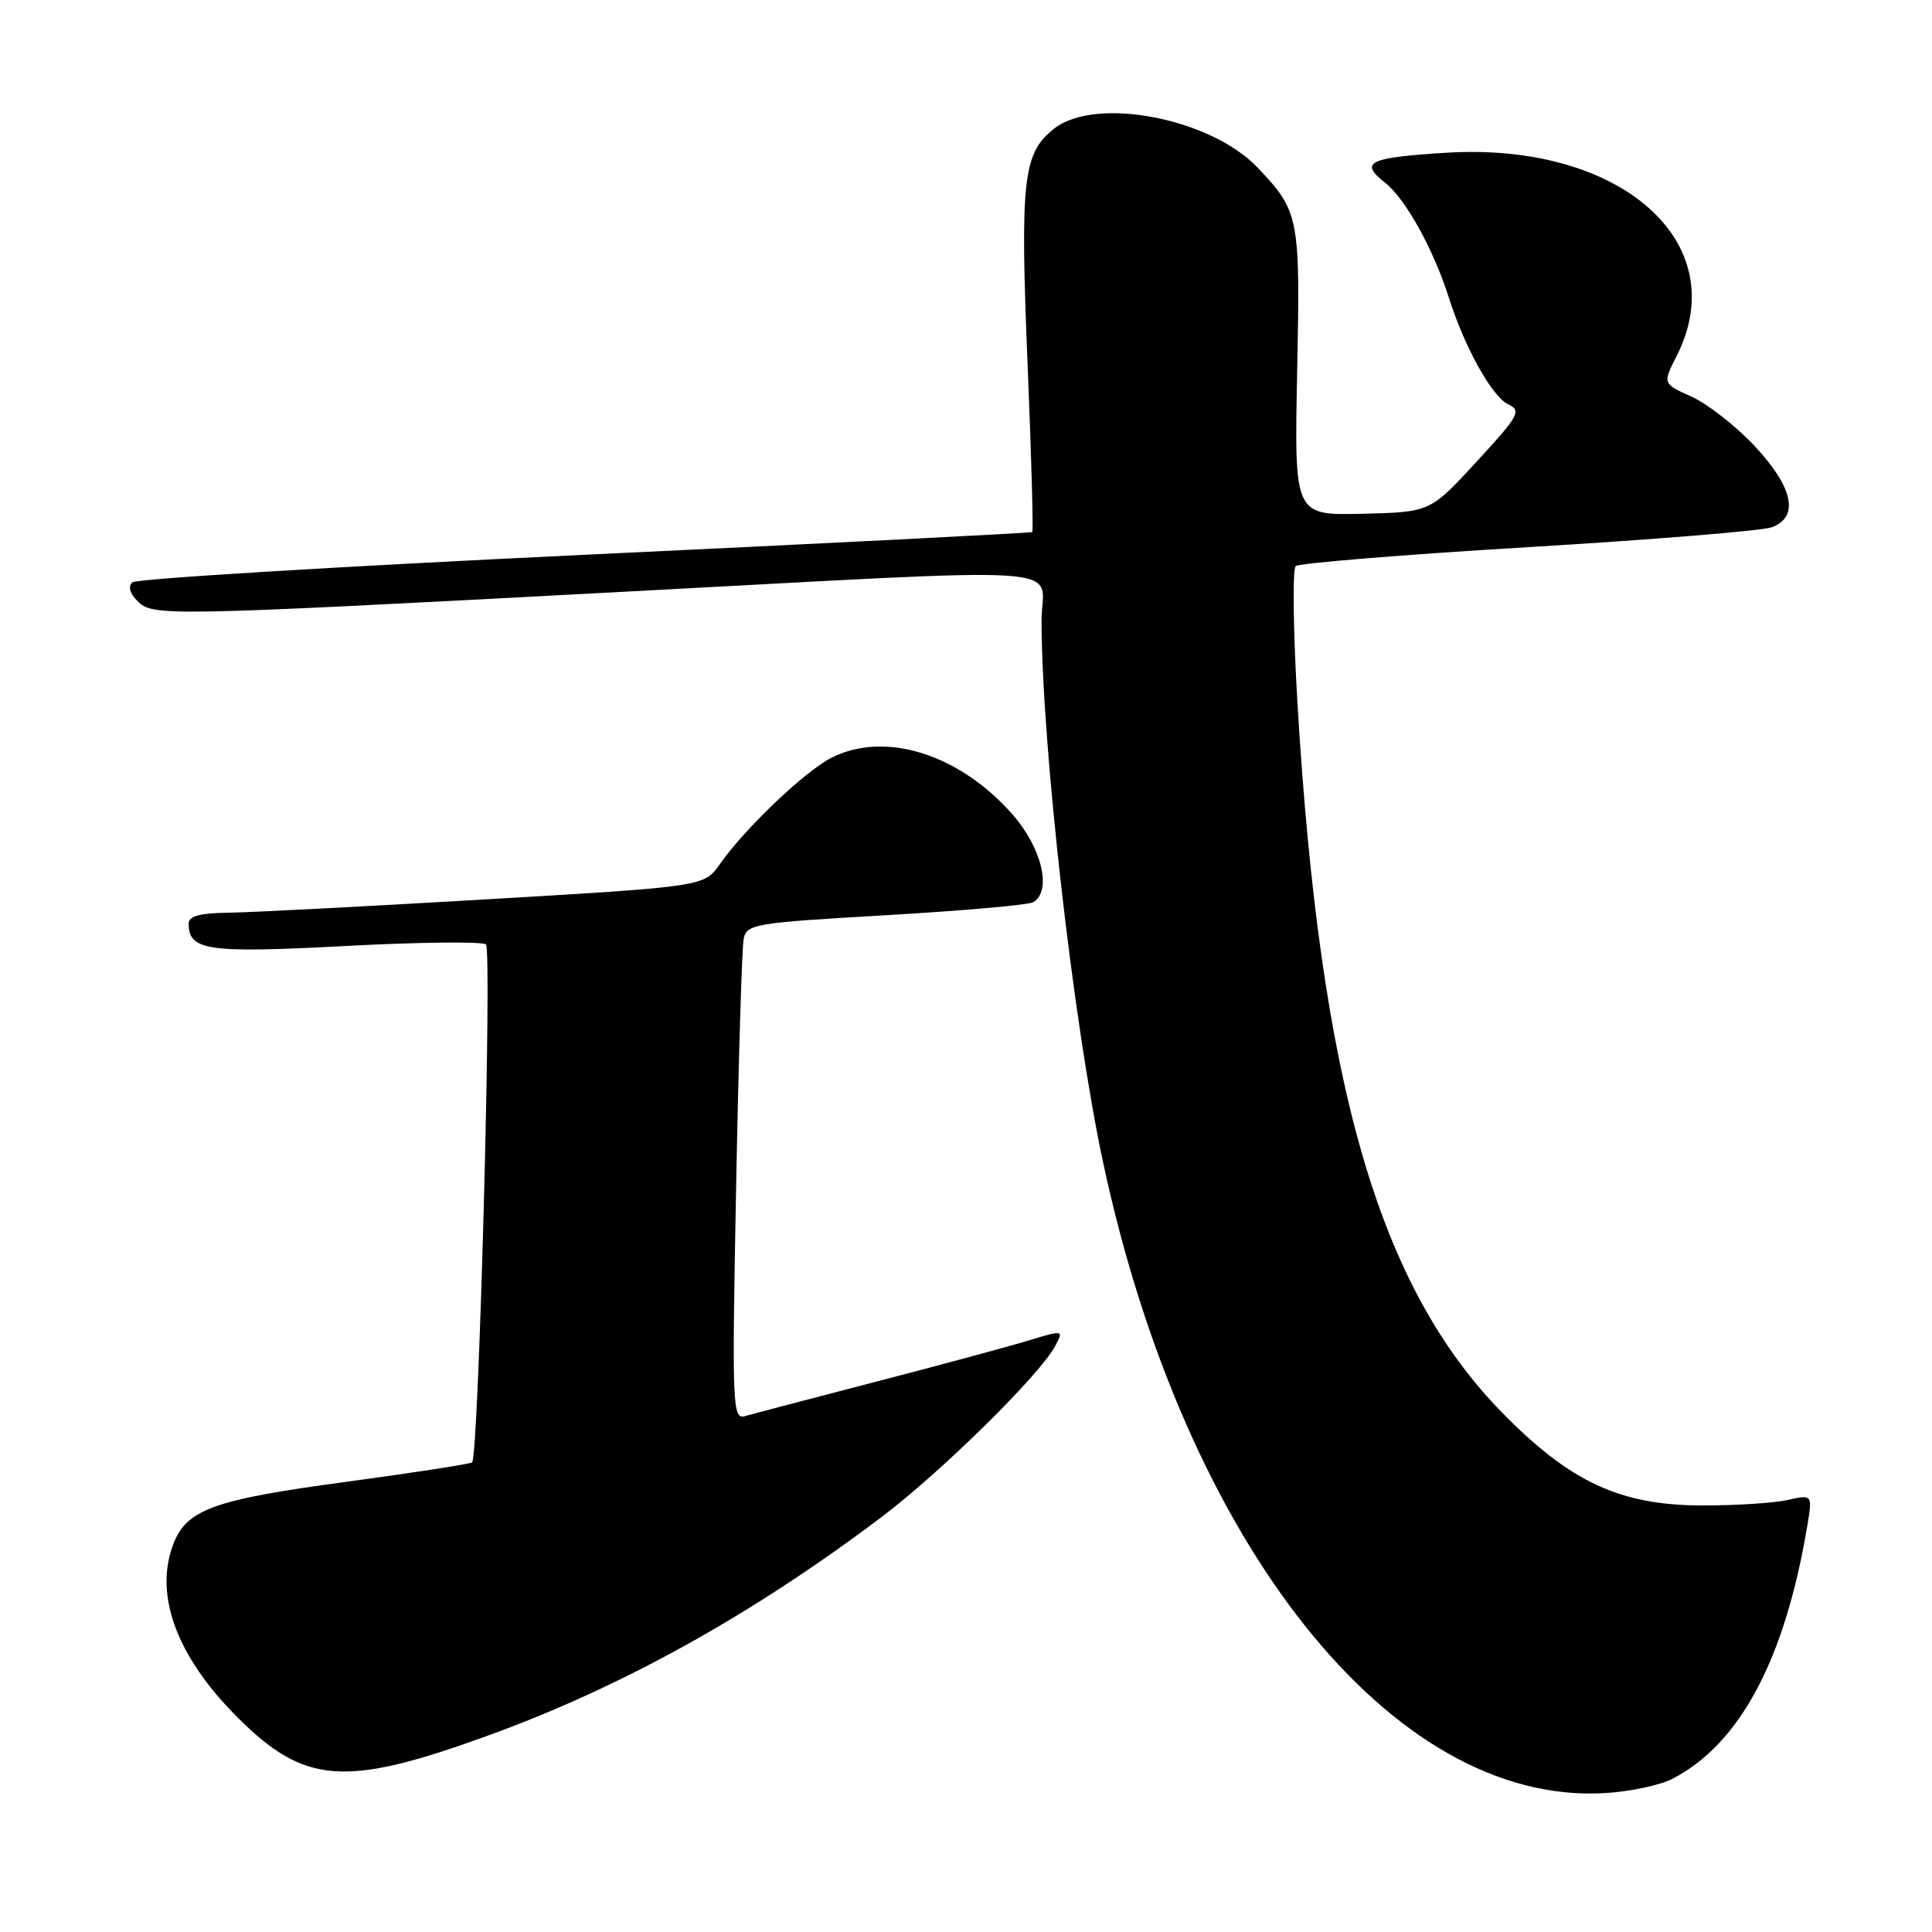 <?xml version="1.0" encoding="UTF-8" standalone="no"?>
<!DOCTYPE svg PUBLIC "-//W3C//DTD SVG 1.1//EN" "http://www.w3.org/Graphics/SVG/1.1/DTD/svg11.dtd" >
<svg xmlns="http://www.w3.org/2000/svg" xmlns:xlink="http://www.w3.org/1999/xlink" version="1.1" viewBox="0 0 256 256">
 <g >
 <path fill="currentColor"
d=" M 221.61 235.70 C 230.53 231.09 236.50 219.91 239.46 202.26 C 240.17 198.02 240.17 198.02 236.84 198.76 C 235.00 199.17 229.90 199.49 225.50 199.48 C 214.67 199.45 208.10 196.40 199.10 187.24 C 182.67 170.51 174.94 143.76 171.92 93.17 C 171.35 83.57 171.25 75.40 171.69 75.01 C 172.14 74.62 186.00 73.49 202.50 72.50 C 219.00 71.51 233.51 70.33 234.75 69.87 C 238.45 68.52 237.63 64.59 232.51 59.11 C 230.04 56.47 226.28 53.53 224.16 52.57 C 220.30 50.83 220.30 50.83 222.15 47.20 C 229.84 32.13 214.74 18.80 191.62 20.24 C 181.34 20.88 180.08 21.49 183.50 24.18 C 186.24 26.34 189.92 32.97 192.00 39.50 C 194.08 46.05 197.71 52.56 199.82 53.56 C 201.64 54.42 201.31 55.04 195.65 61.18 C 189.50 67.86 189.50 67.86 180.50 68.08 C 171.50 68.29 171.50 68.29 171.88 49.32 C 172.30 28.75 172.16 28.04 166.68 22.25 C 160.44 15.65 145.18 12.71 139.67 17.05 C 135.56 20.28 135.16 23.78 136.15 47.99 C 136.66 60.24 136.94 70.37 136.78 70.50 C 136.63 70.62 109.95 71.98 77.50 73.51 C 45.05 75.05 18.07 76.69 17.54 77.16 C 16.95 77.69 17.20 78.63 18.21 79.64 C 20.25 81.68 21.51 81.66 81.39 78.48 C 144.55 75.14 138.00 74.70 138.01 82.25 C 138.05 98.87 142.21 135.53 146.16 154.00 C 156.99 204.61 184.44 239.18 212.55 237.60 C 215.87 237.42 219.95 236.56 221.61 235.70 Z  M 64.48 230.04 C 82.36 223.57 99.61 214.00 116.86 200.98 C 124.74 195.02 137.82 182.14 139.82 178.35 C 140.95 176.22 140.94 176.21 136.23 177.64 C 133.63 178.43 124.53 180.89 116.00 183.10 C 107.47 185.32 99.70 187.36 98.73 187.64 C 97.05 188.12 96.98 186.52 97.54 157.32 C 97.86 140.37 98.31 125.56 98.54 124.42 C 98.93 122.44 99.93 122.28 117.41 121.27 C 127.56 120.68 136.34 119.91 136.93 119.54 C 139.41 118.01 138.05 112.33 134.13 107.88 C 127.07 99.86 117.16 96.80 110.11 100.44 C 106.56 102.28 98.70 109.78 95.40 114.48 C 93.31 117.47 93.31 117.47 64.40 119.17 C 48.51 120.11 33.14 120.90 30.25 120.94 C 26.49 120.98 25.00 121.39 25.00 122.38 C 25.00 125.97 27.49 126.32 45.78 125.35 C 55.53 124.83 63.90 124.74 64.39 125.14 C 65.22 125.83 63.44 192.89 62.56 193.77 C 62.35 193.98 54.78 195.15 45.74 196.37 C 28.34 198.70 24.70 200.02 22.96 204.62 C 20.39 211.35 23.42 219.52 31.45 227.54 C 40.36 236.45 45.68 236.85 64.48 230.04 Z "/>
</g>
</svg>